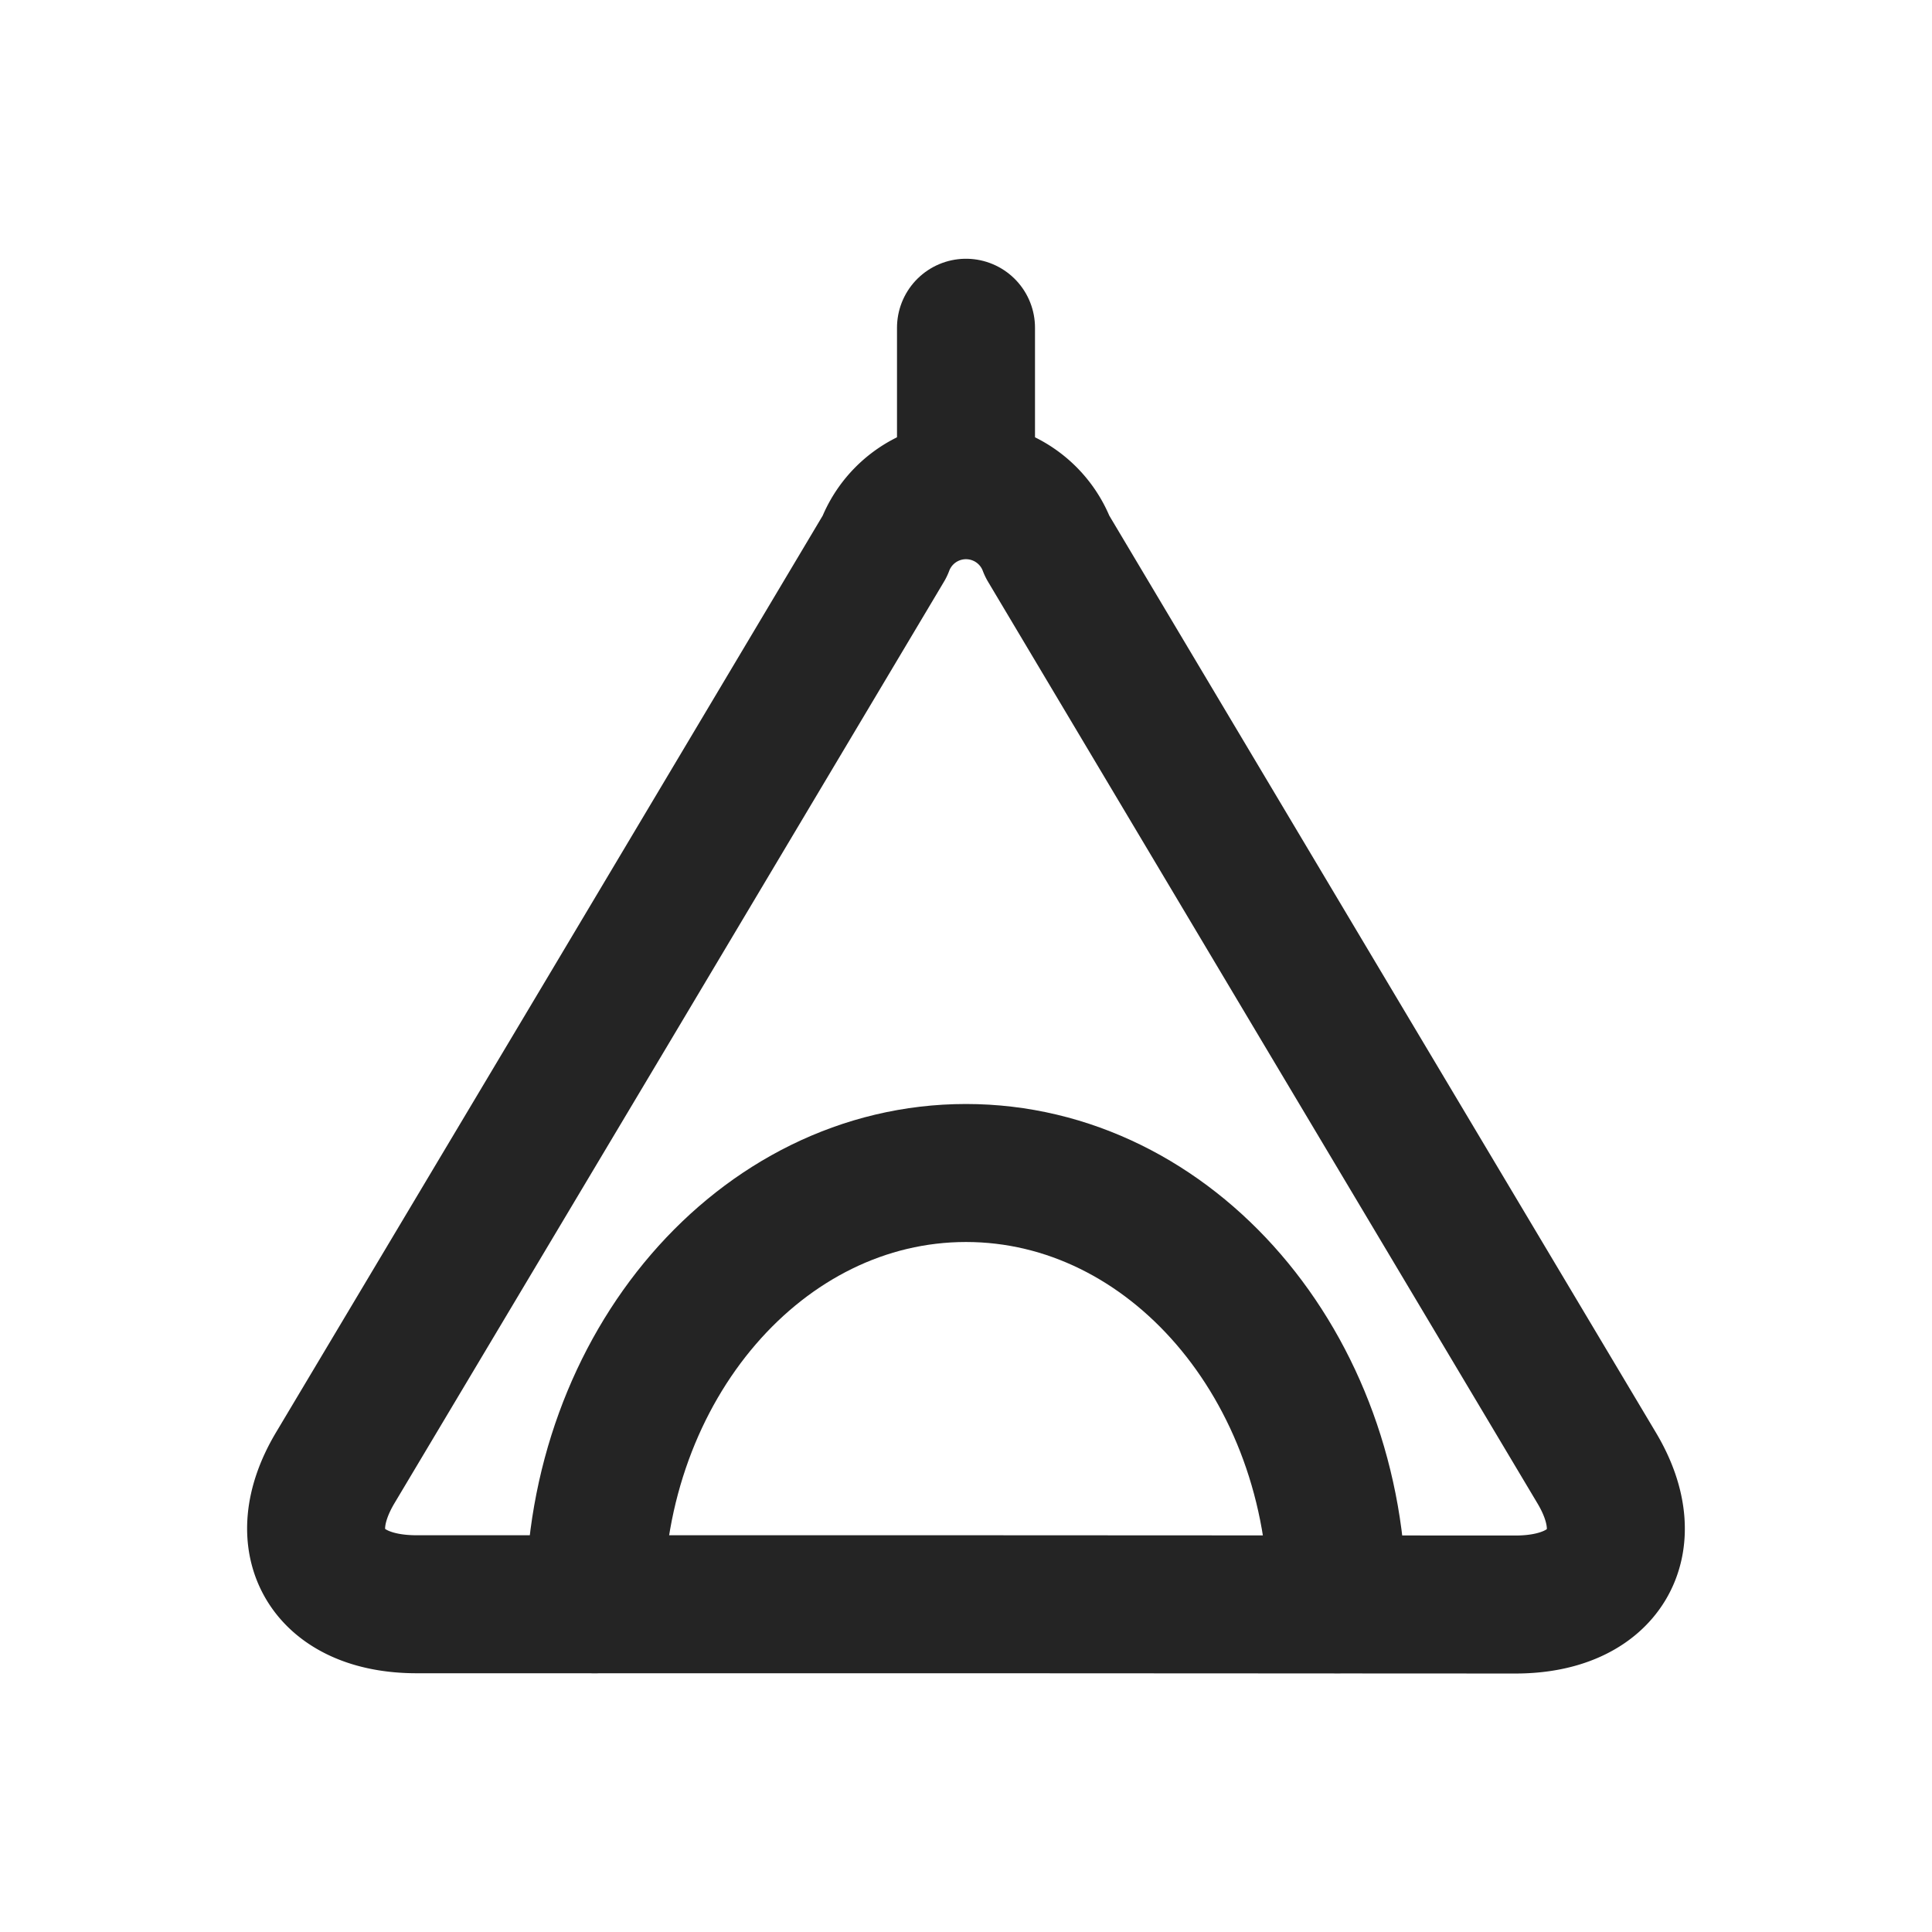 <svg xmlns="http://www.w3.org/2000/svg" width="28" height="28" viewBox="0 0 28 28"><rect width="28" height="28" fill="#e50025" opacity="0"/><path d="M14,23.25H6.038c-1.3,0-1.828-.89-1.179-1.978L8.84,14.6,12.821,7.92a1.26,1.26,0,0,1,2.358,0L19.16,14.6l3.981,6.676c.649,1.088.118,1.978-1.179,1.978Z" fill="none" stroke="#242424" stroke-linecap="round" stroke-linejoin="round" stroke-width="2"/><line y2="2.018" transform="translate(14 4.75)" fill="none" stroke="#242424" stroke-linecap="round" stroke-linejoin="round" stroke-width="2"/><path d="M19.382,23.25h0C19.382,19.8,16.972,17,14,17s-5.382,2.8-5.382,6.25" fill="none" stroke="#242424" stroke-linecap="round" stroke-linejoin="round" stroke-width="2"/></svg>